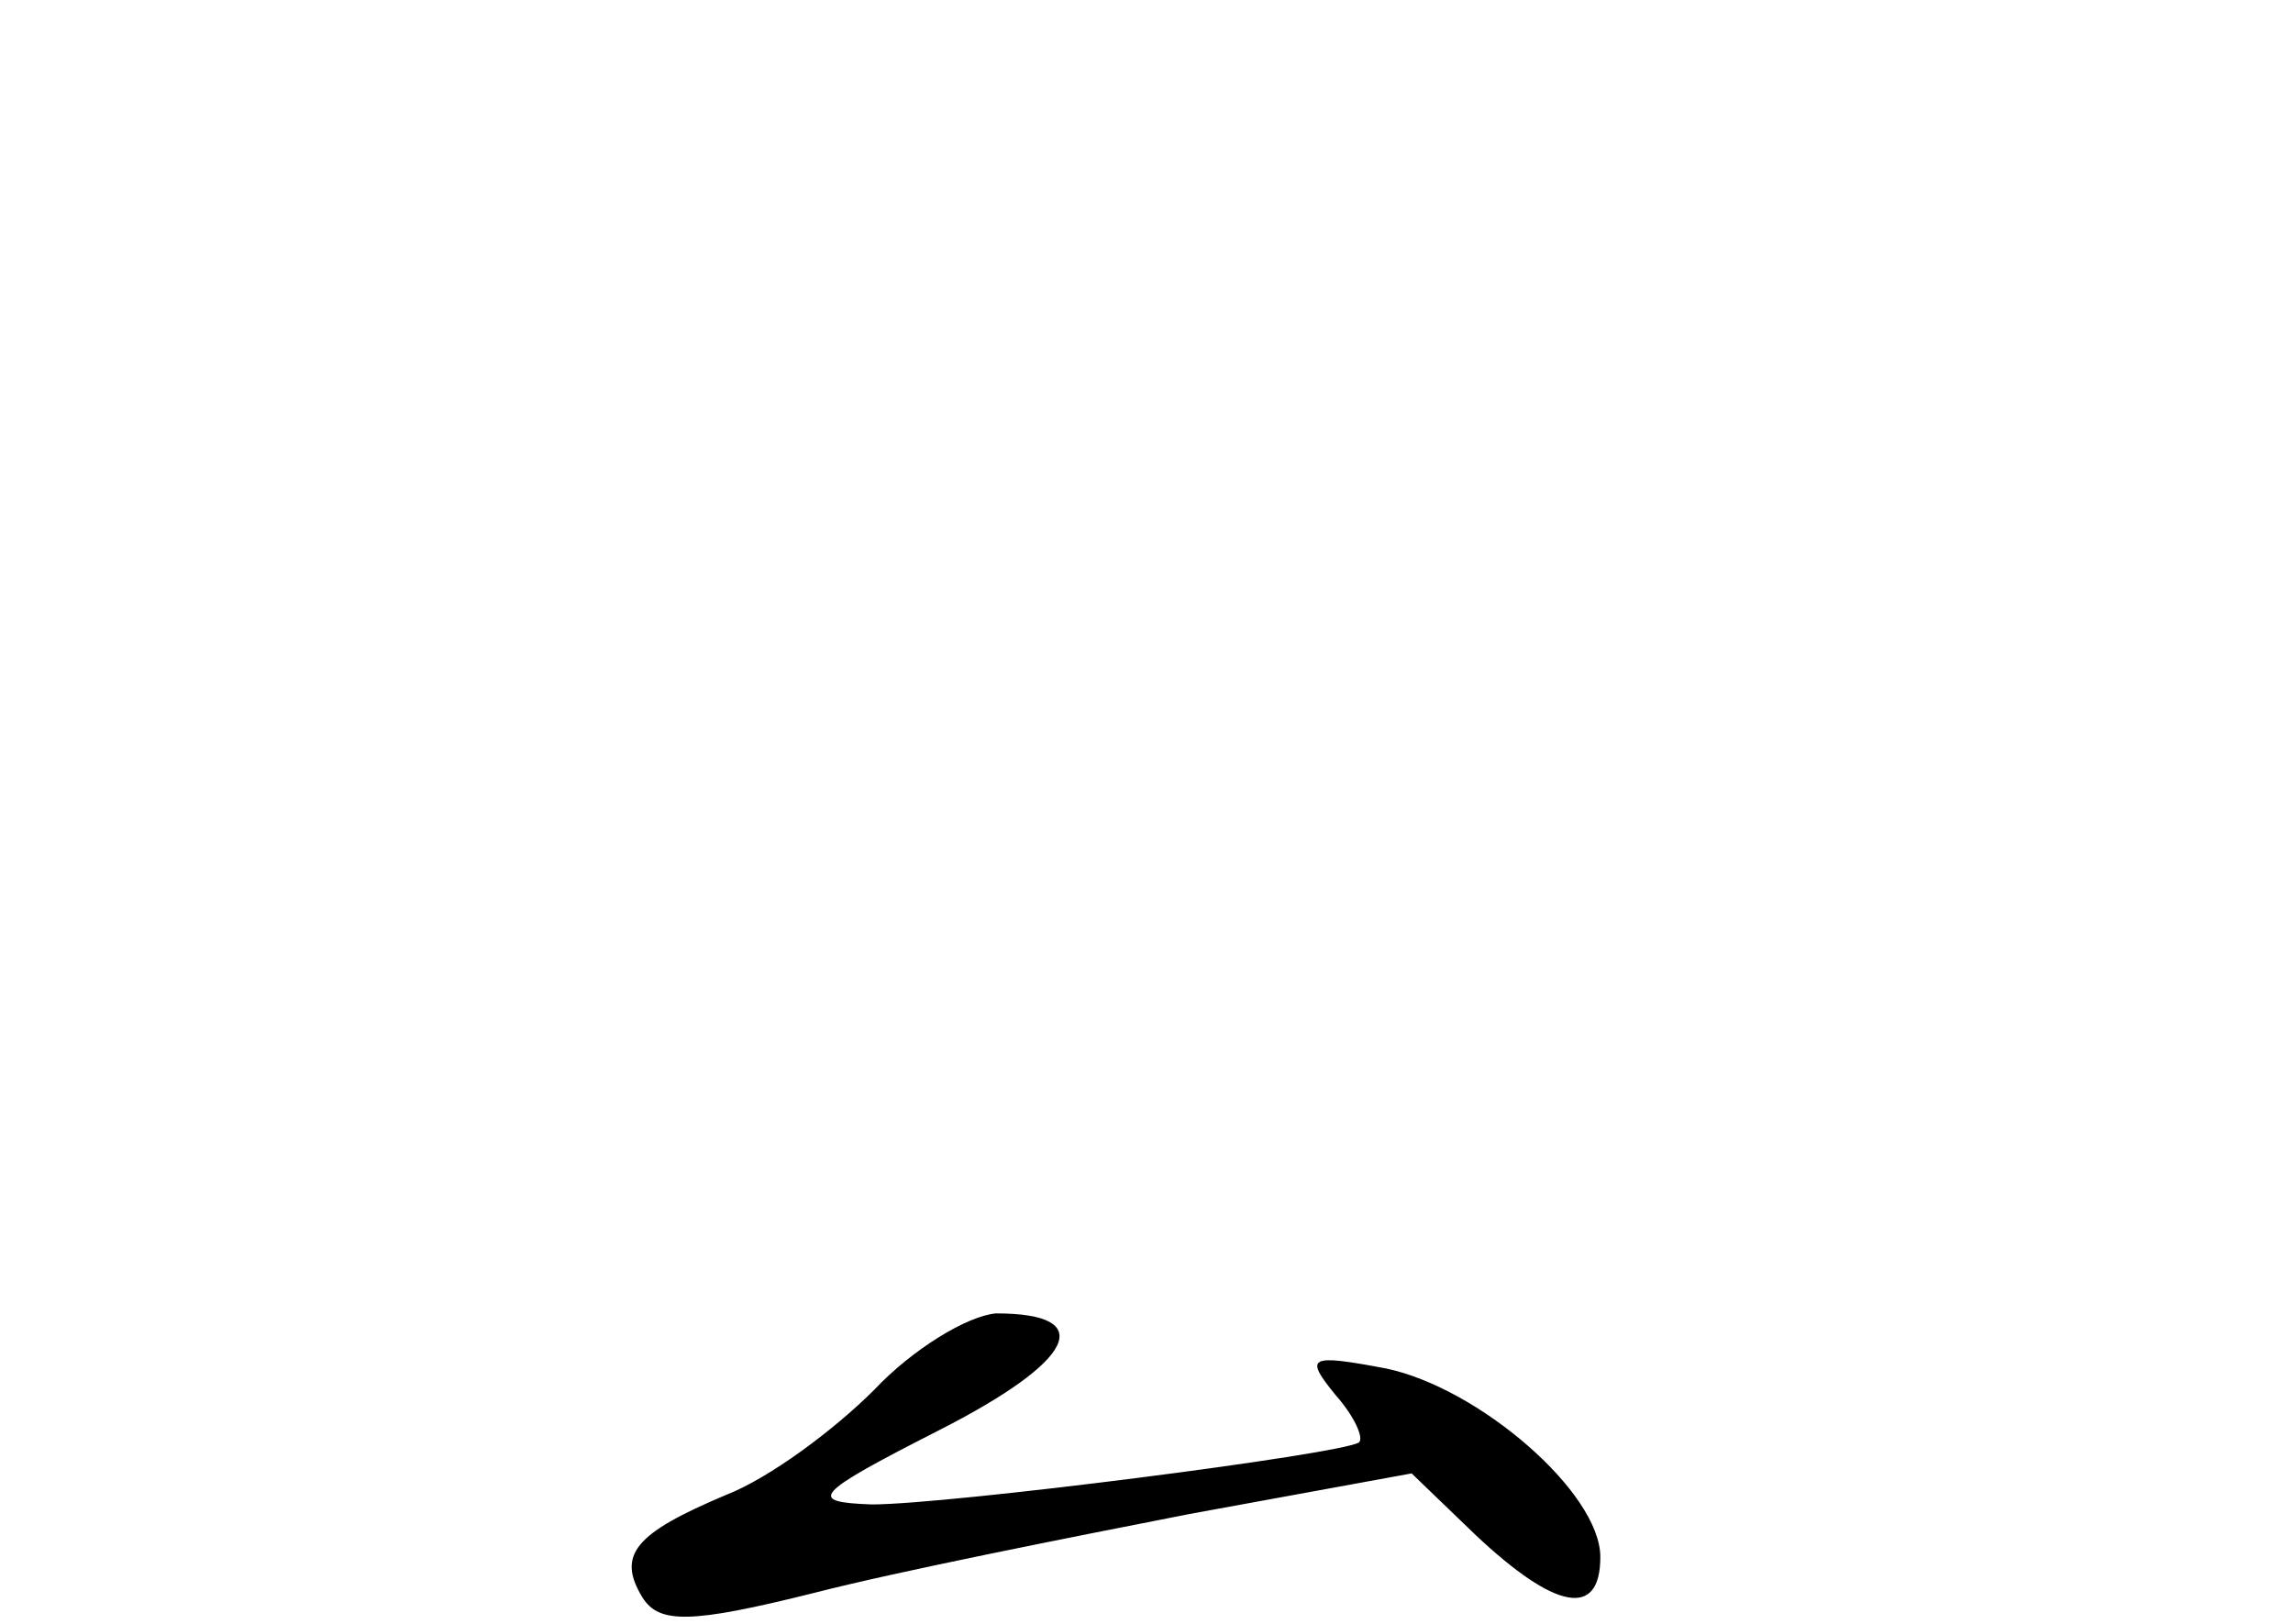 <?xml version="1.0" standalone="no"?>
<!DOCTYPE svg PUBLIC "-//W3C//DTD SVG 20010904//EN"
 "http://www.w3.org/TR/2001/REC-SVG-20010904/DTD/svg10.dtd">
<svg version="1.0" xmlns="http://www.w3.org/2000/svg"
 width="96pt" height="68pt" viewBox="0 0 96 68"
 preserveAspectRatio="xMidYMid meet">
<g transform="translate(0,68) scale(0.1,-0.1)"
fill="#000000" stroke="none">
<path d="M366 98 c-17 -17 -44 -37 -62 -44 -38 -16 -46 -25 -35 -43 7 -11 20
-11 72 2 35 9 106 23 157 33 l93 17 27 -26 c33 -31 52 -35 52 -9 0 27 -51 71
-90 79 -32 6 -34 5 -21 -11 8 -9 12 -18 10 -20 -7 -5 -172 -26 -204 -26 -27 1
-25 4 28 31 57 29 67 49 24 49 -12 -1 -35 -15 -51 -32z"/>
</g>
</svg>
